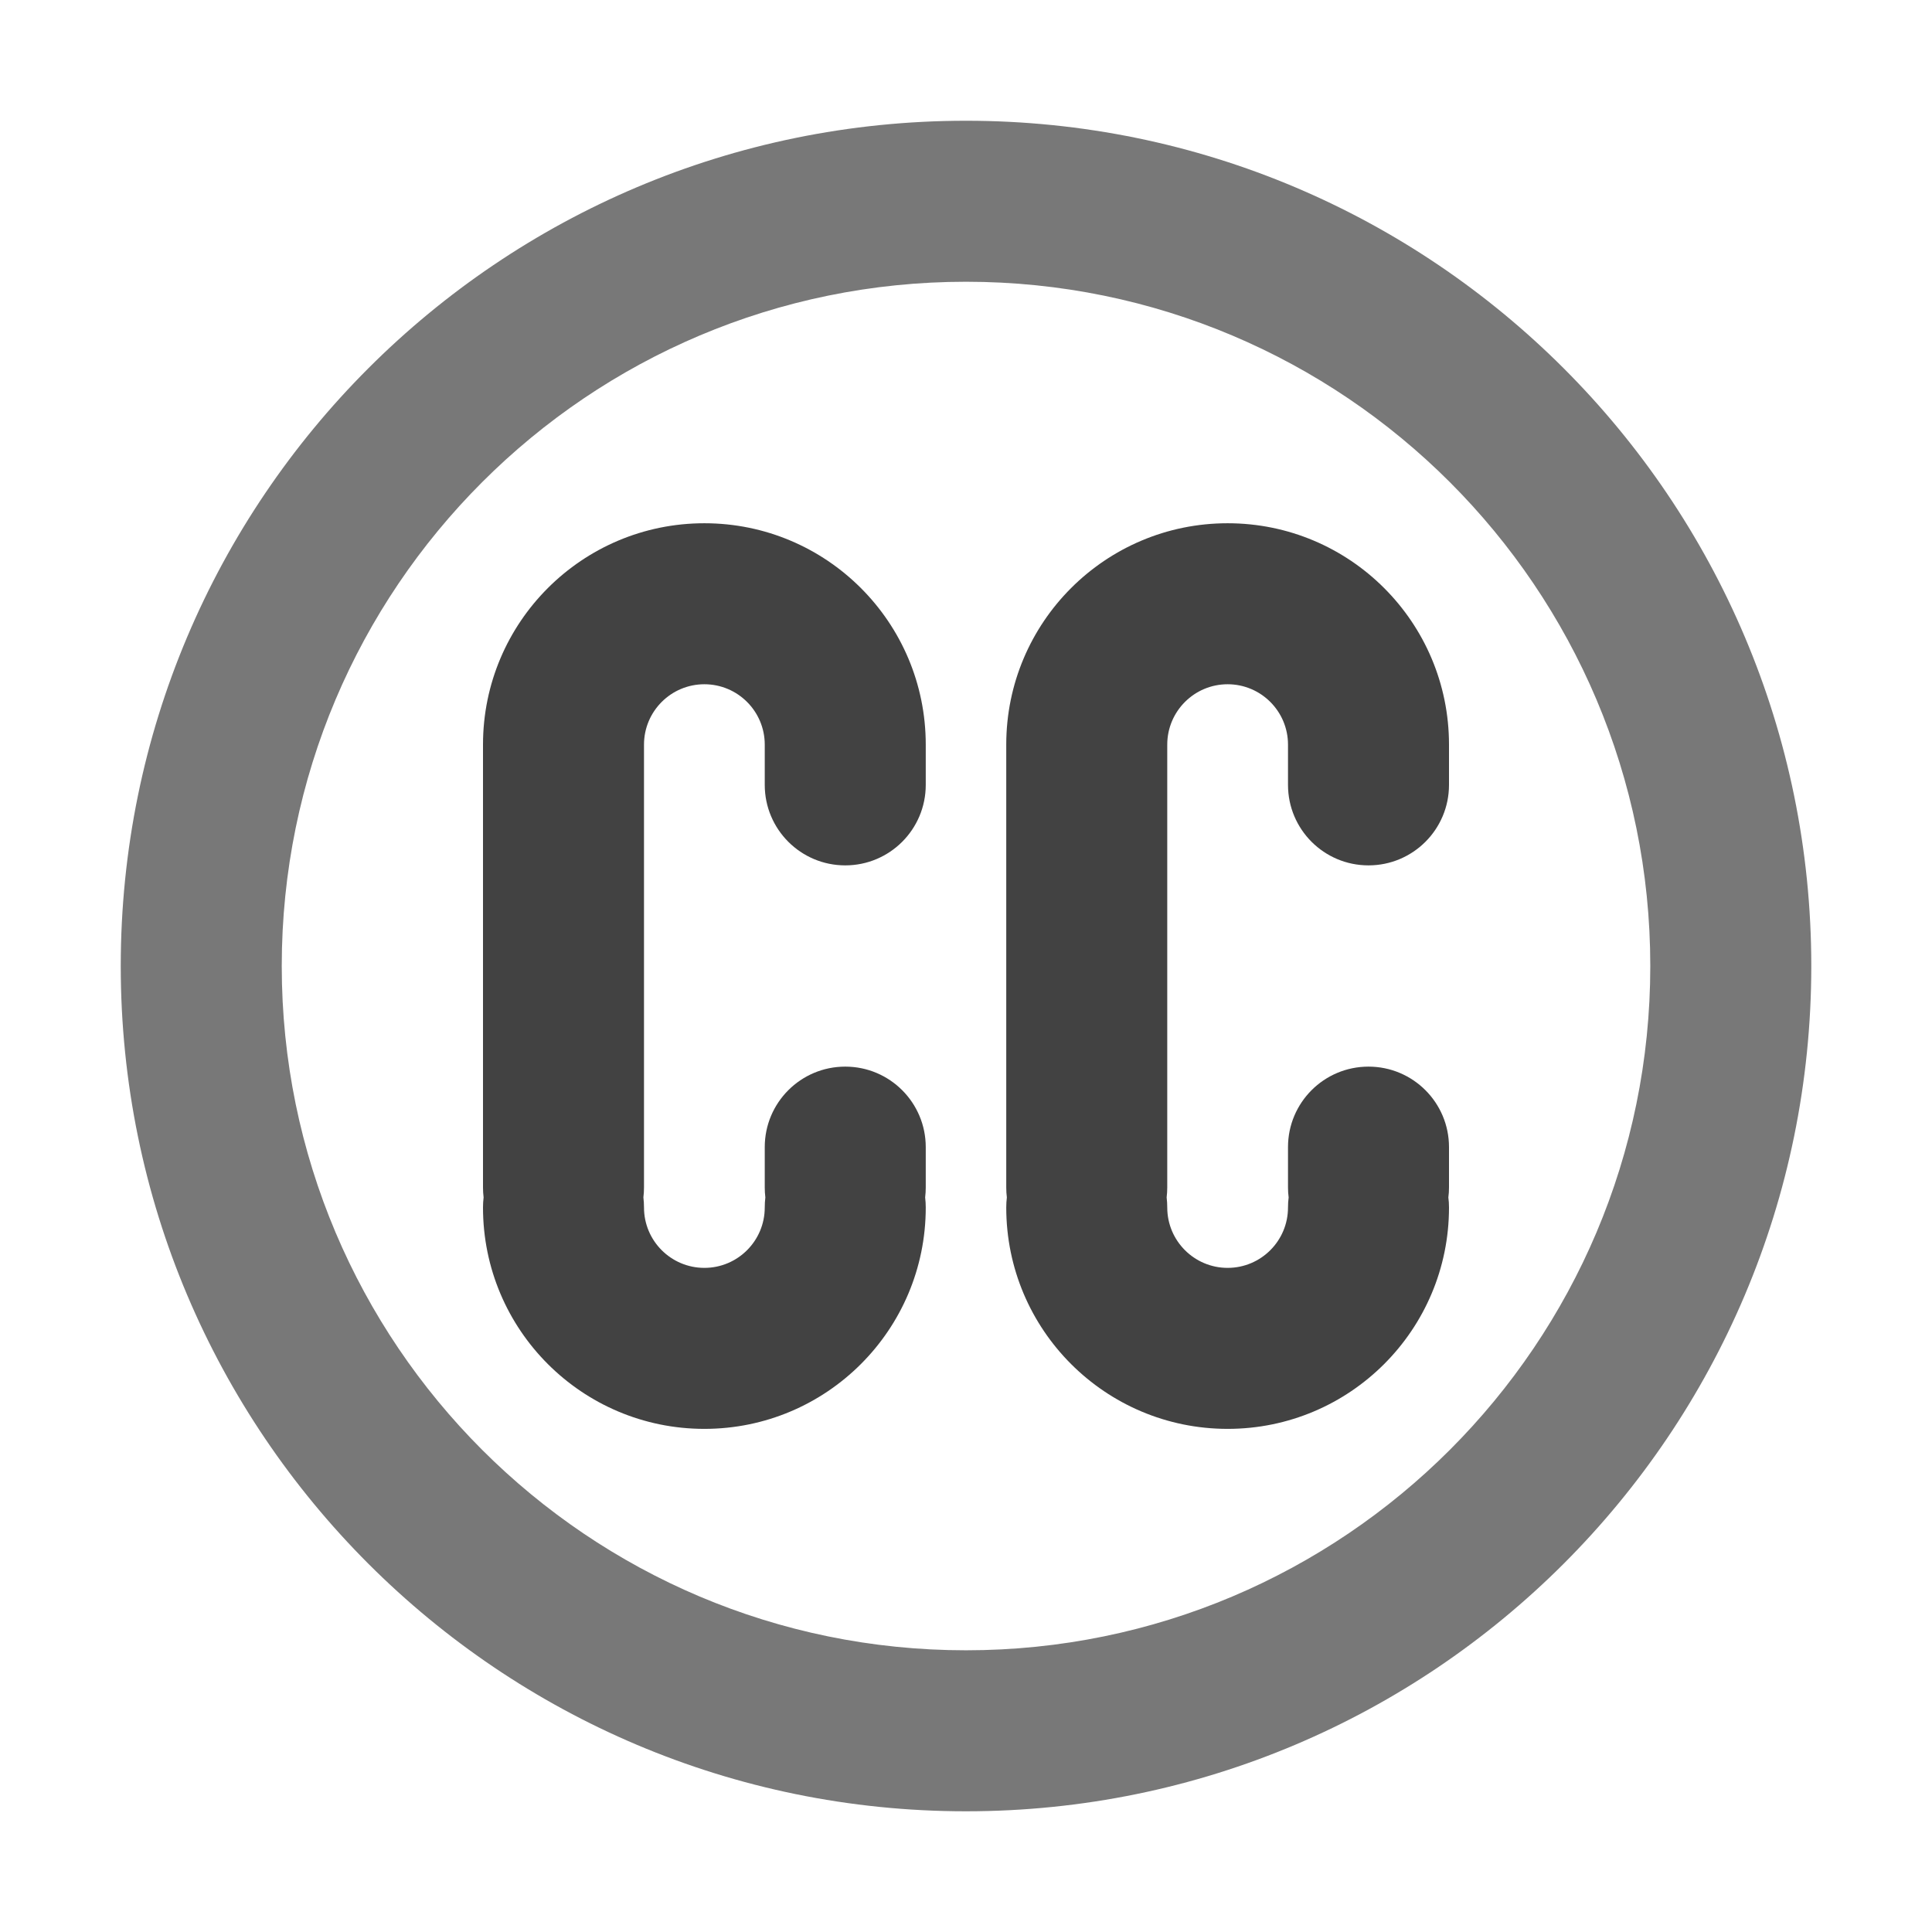 <svg xmlns="http://www.w3.org/2000/svg" xmlns:xlink="http://www.w3.org/1999/xlink" width="48" height="48" viewBox="0 0 48 48" fill="none">
<path d="M24 3C12.402 3 3 12.402 3 24C3 35.598 12.402 45.001 24 45.001C35.598 45.001 45.001 35.598 45.001 24C45.001 12.402 35.598 3 24 3ZM24 41.001C14.611 41.001 7 33.389 7 24C7 14.611 14.611 7 24 7C33.389 7 41.001 14.611 41.001 24C41.001 33.389 33.389 41.001 24 41.001Z" fill-rule="evenodd"  fill="#787878" >
</path>
<path d="M17.5 17C18.328 17 19 17.672 19 18.5L19 19.5C19 20.605 19.895 21.5 21 21.5C22.105 21.5 23 20.605 23 19.5L23 18.5C23 15.462 20.538 13 17.5 13C14.462 13 12 15.462 12 18.5L12 29.5C12 29.585 12.005 29.668 12.015 29.75C12.005 29.832 12 29.915 12 30C12 33.038 14.462 35.5 17.5 35.5C20.538 35.5 23 33.038 23 30C23 29.915 22.995 29.832 22.985 29.75C22.995 29.668 23 29.585 23 29.5L23 28.5C23 27.395 22.105 26.5 21 26.5C19.895 26.5 19 27.395 19 28.5L19 29.5C19 29.585 19.005 29.668 19.015 29.75C19.005 29.832 19 29.915 19 30C19 30.828 18.328 31.5 17.5 31.5C16.672 31.5 16 30.828 16 30C16 29.915 15.995 29.832 15.985 29.75C15.995 29.668 16 29.585 16 29.5L16 18.5C16 17.672 16.672 17 17.5 17ZM30.5 17C31.328 17 32 17.672 32 18.5L32 19.5C32 20.605 32.895 21.5 34 21.5C35.105 21.5 36 20.605 36 19.5L36 18.5C36 15.462 33.538 13 30.5 13C27.462 13 25 15.462 25 18.5L25 29.5C25 29.585 25.005 29.668 25.015 29.75C25.005 29.832 25 29.915 25 30C25 33.038 27.462 35.5 30.5 35.5C33.538 35.5 36 33.038 36 30C36 29.915 35.995 29.832 35.984 29.75C35.995 29.668 36 29.585 36 29.5L36 28.5C36 27.395 35.105 26.5 34 26.5C32.895 26.5 32 27.395 32 28.5L32 29.5C32 29.585 32.005 29.668 32.016 29.75C32.005 29.832 32 29.915 32 30C32 30.828 31.328 31.5 30.5 31.5C29.672 31.5 29 30.828 29 30C29 29.915 28.995 29.832 28.985 29.75C28.995 29.668 29 29.585 29 29.5L29 18.5C29 17.672 29.672 17 30.5 17Z" fill-rule="evenodd"  fill="#424242" >
</path>
</svg>
